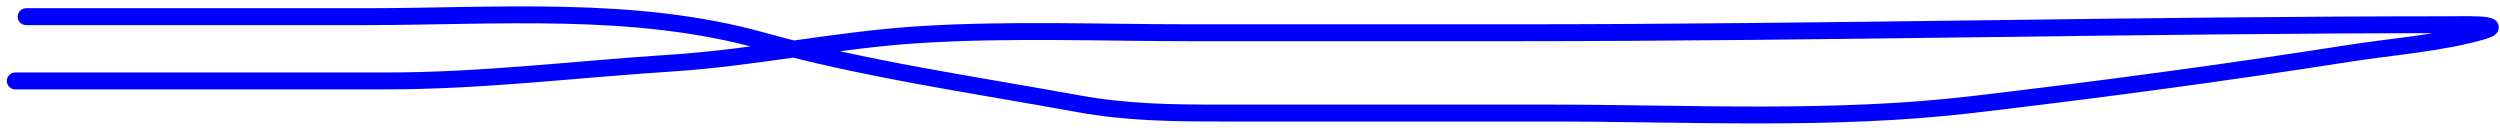 <svg width="148" height="8" viewBox="0 0 148 8" fill="none" xmlns="http://www.w3.org/2000/svg">
<path d="M0.904 4.791C8.213 4.791 15.521 4.791 22.83 4.791C28.583 4.791 33.978 4.106 39.738 3.735C44.697 3.415 49.555 2.348 54.532 2.044C59.836 1.72 65.202 1.938 70.514 1.938C76.89 1.938 83.265 1.938 89.641 1.938C108.142 1.938 126.696 1.463 145.144 1.463C145.502 1.463 148.539 1.375 146.993 1.833C144.587 2.546 141.574 2.764 139.094 3.153C131.636 4.325 124.198 5.315 116.745 6.191C108.489 7.163 99.997 6.693 91.648 6.693C85.176 6.693 78.704 6.693 72.231 6.693C69.352 6.693 66.687 6.658 63.831 6.139C57.718 5.027 51.119 4.084 45.127 2.414C37.516 0.293 29.413 0.987 21.562 0.987C15.31 0.987 -3.446 0.987 2.806 0.987" stroke="#0000FF" stroke-linecap="round"/>
</svg>
